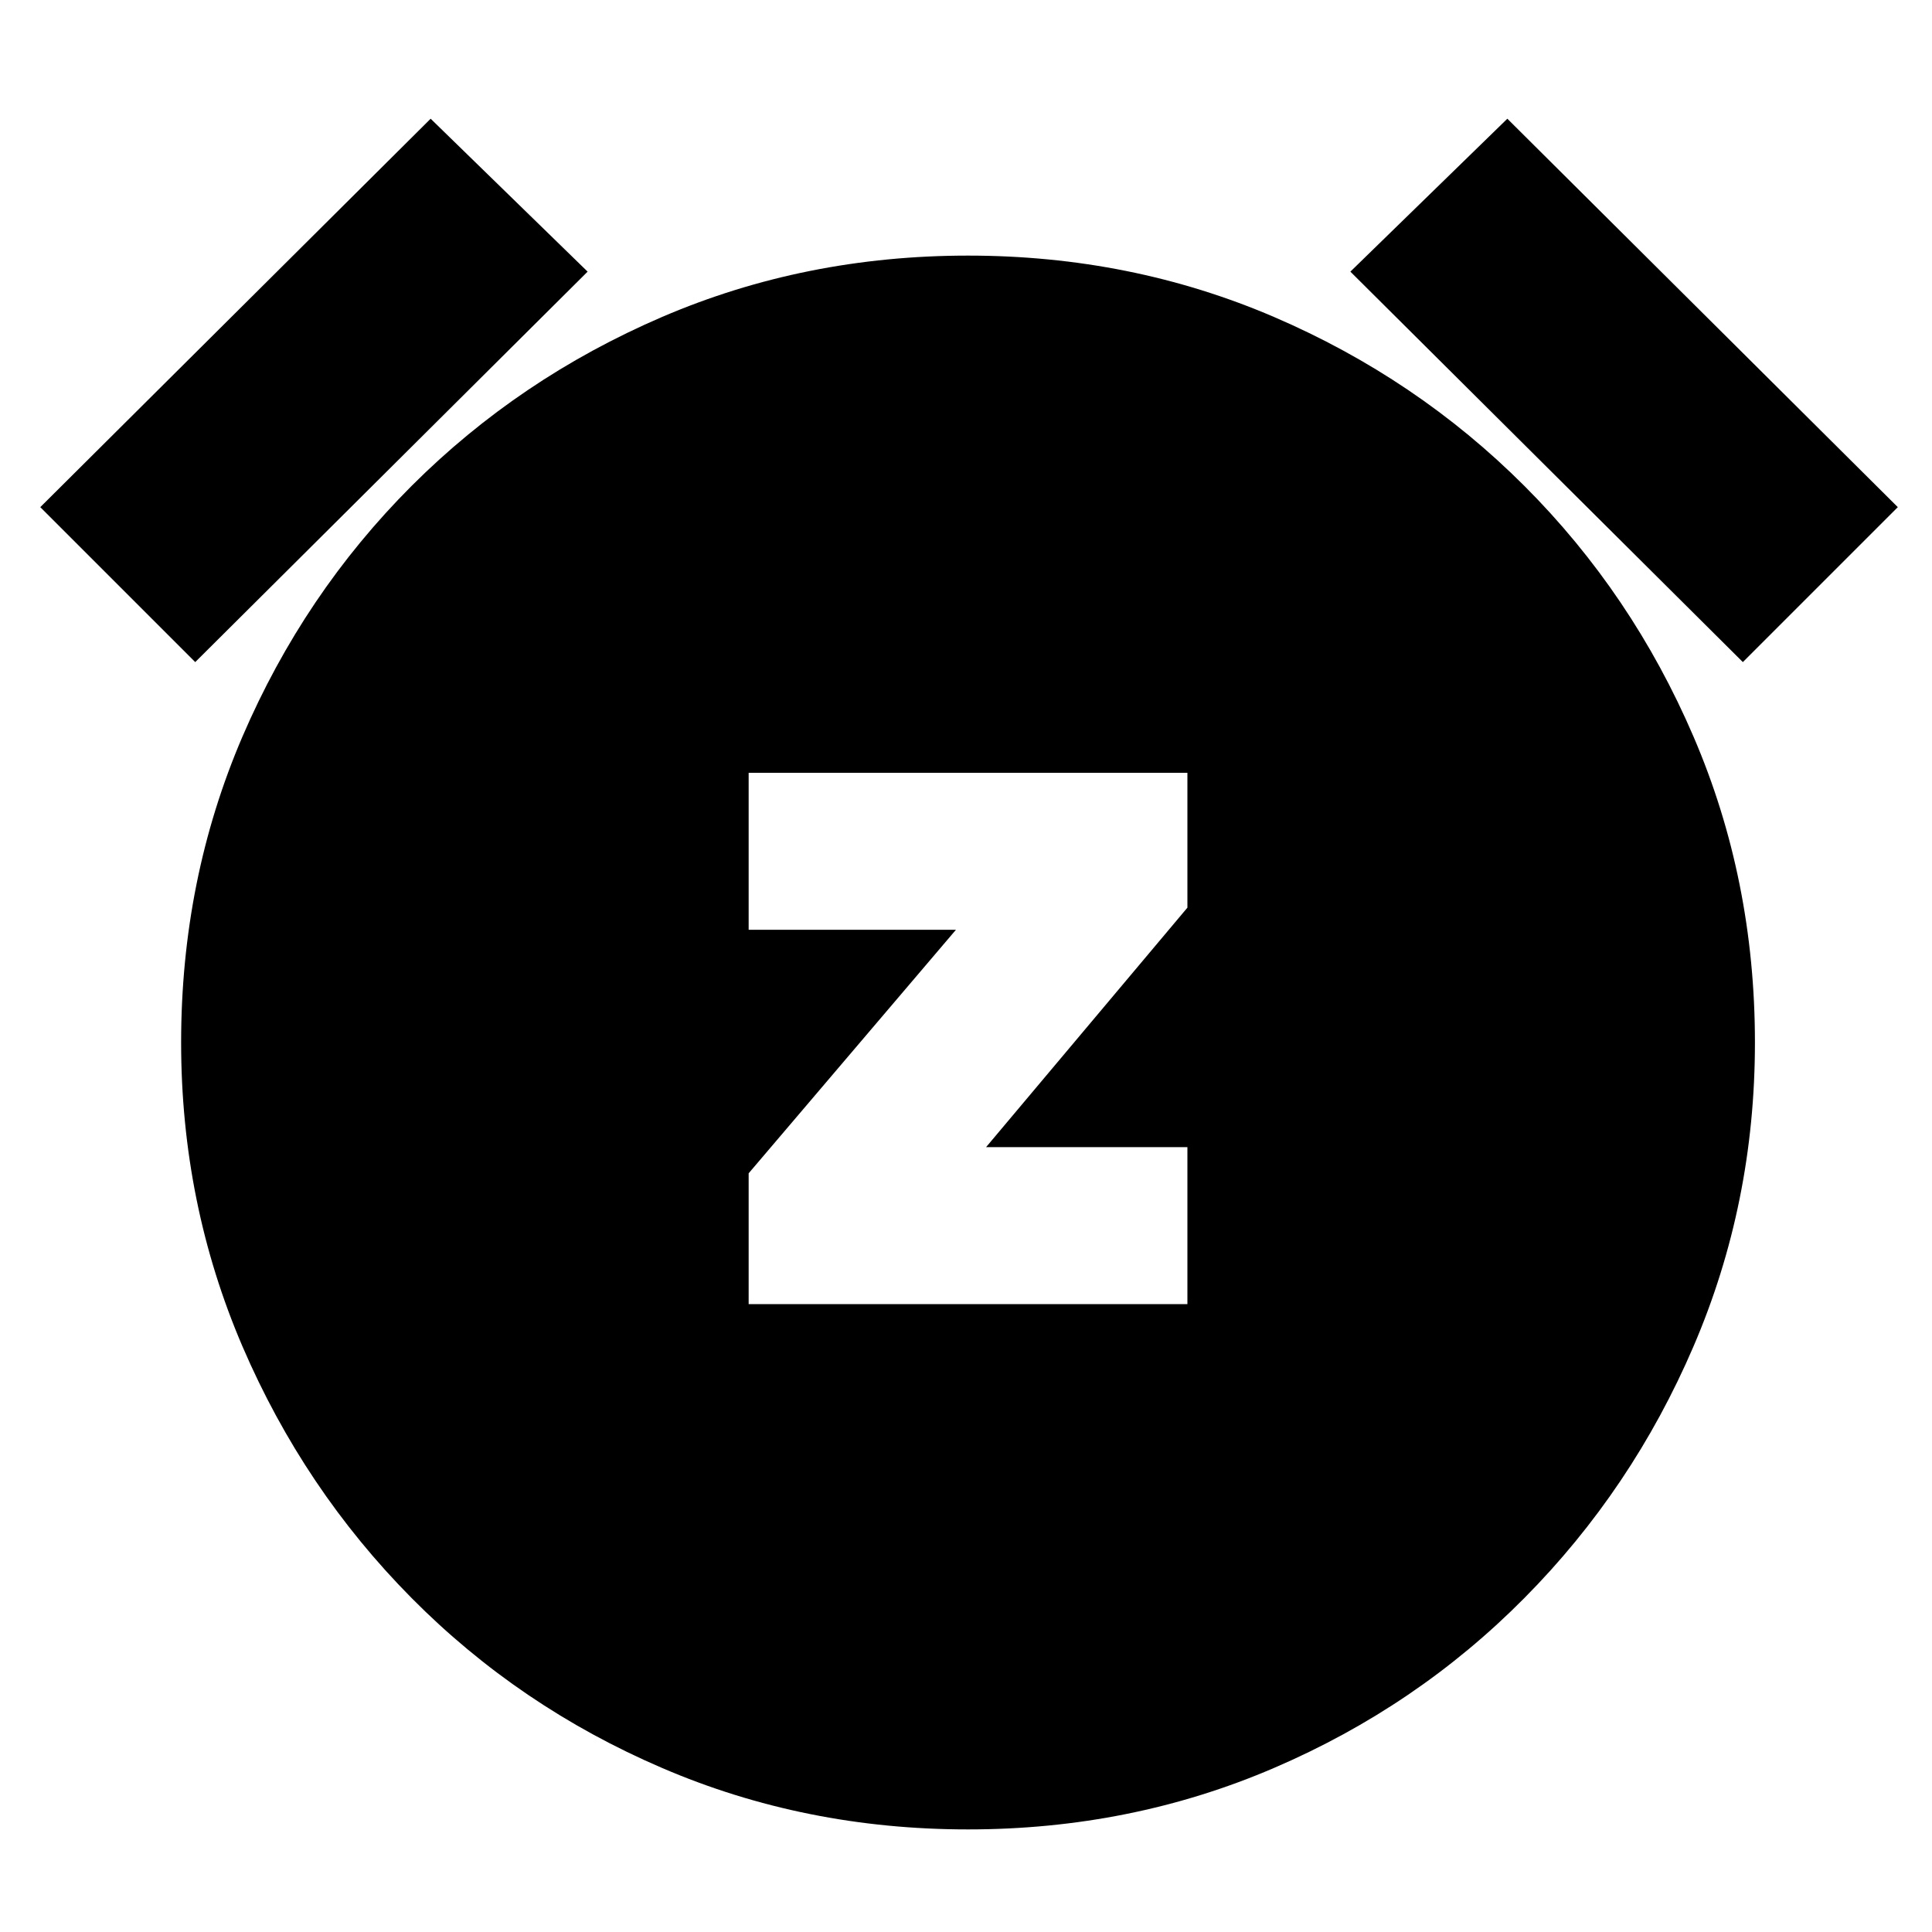 <svg xmlns="http://www.w3.org/2000/svg" height="20" width="20"><path d="M7.75 13.5h4.542v-1.625h-2.084l2.084-2.479V8H7.75v1.625h2.146L7.75 12.146Zm2.271 5.438q-1.688 0-3.167-.636-1.479-.635-2.594-1.76-1.114-1.125-1.75-2.604-.635-1.48-.635-3.146 0-1.688.635-3.167.636-1.479 1.75-2.594 1.115-1.114 2.594-1.75 1.479-.635 3.167-.635 1.687 0 3.167.635 1.479.636 2.593 1.75 1.115 1.115 1.75 2.594.636 1.479.636 3.167 0 1.666-.636 3.146-.635 1.479-1.75 2.604-1.114 1.125-2.593 1.76-1.48.636-3.167.636ZM4.458 1.229l1.625 1.583-4.062 4.042L.417 5.25Zm11.146 0 4.042 4.021-1.604 1.604-4.063-4.042Z"/></svg>